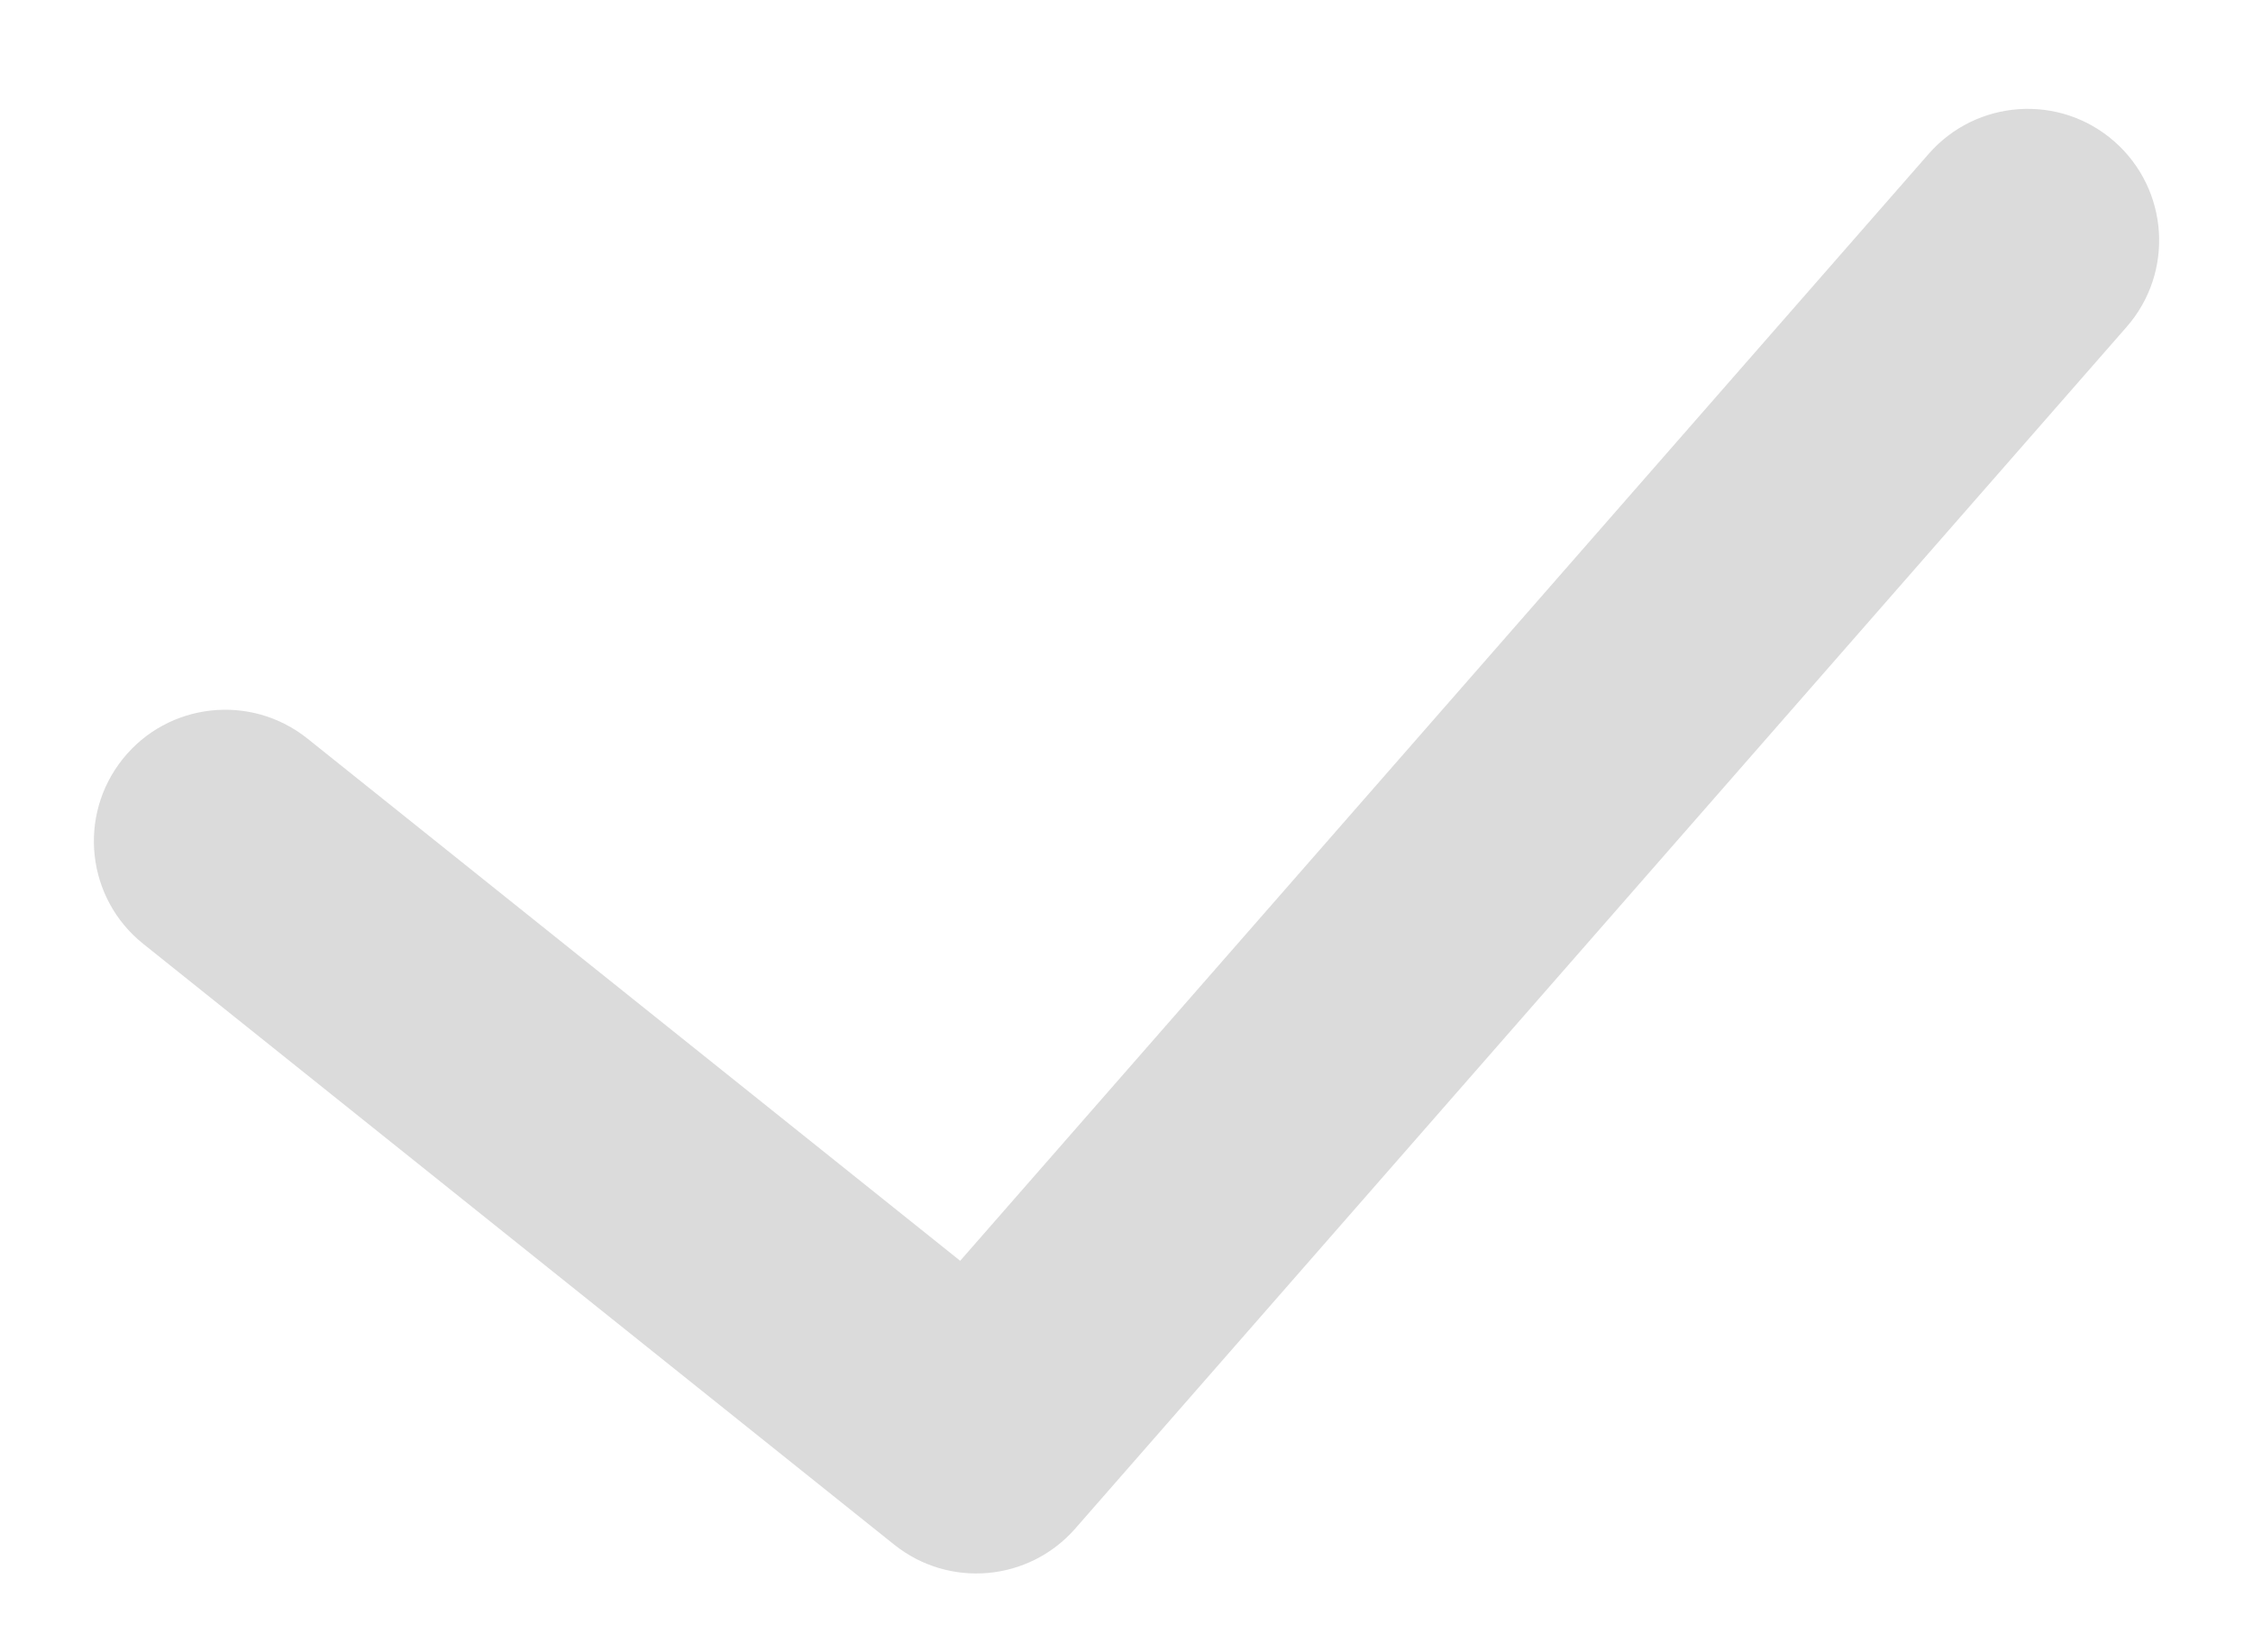 <svg width="15" height="11" viewBox="0 0 15 11" fill="none" xmlns="http://www.w3.org/2000/svg">
<path d="M2.047 4.917C1.669 4.615 1.119 4.676 0.817 5.053C0.515 5.431 0.576 5.981 0.953 6.283L2.047 4.917ZM6.5 9.6L5.953 10.283C6.319 10.576 6.85 10.529 7.159 10.176L6.5 9.6ZM14.159 2.176C14.477 1.812 14.44 1.26 14.076 0.941C13.713 0.623 13.16 0.66 12.841 1.024L14.159 2.176ZM0.953 6.283L5.953 10.283L7.047 8.917L2.047 4.917L0.953 6.283ZM7.159 10.176L14.159 2.176L12.841 1.024L5.841 9.024L7.159 10.176Z" fill="#101010" fill-opacity="0.15"/>
</svg>
